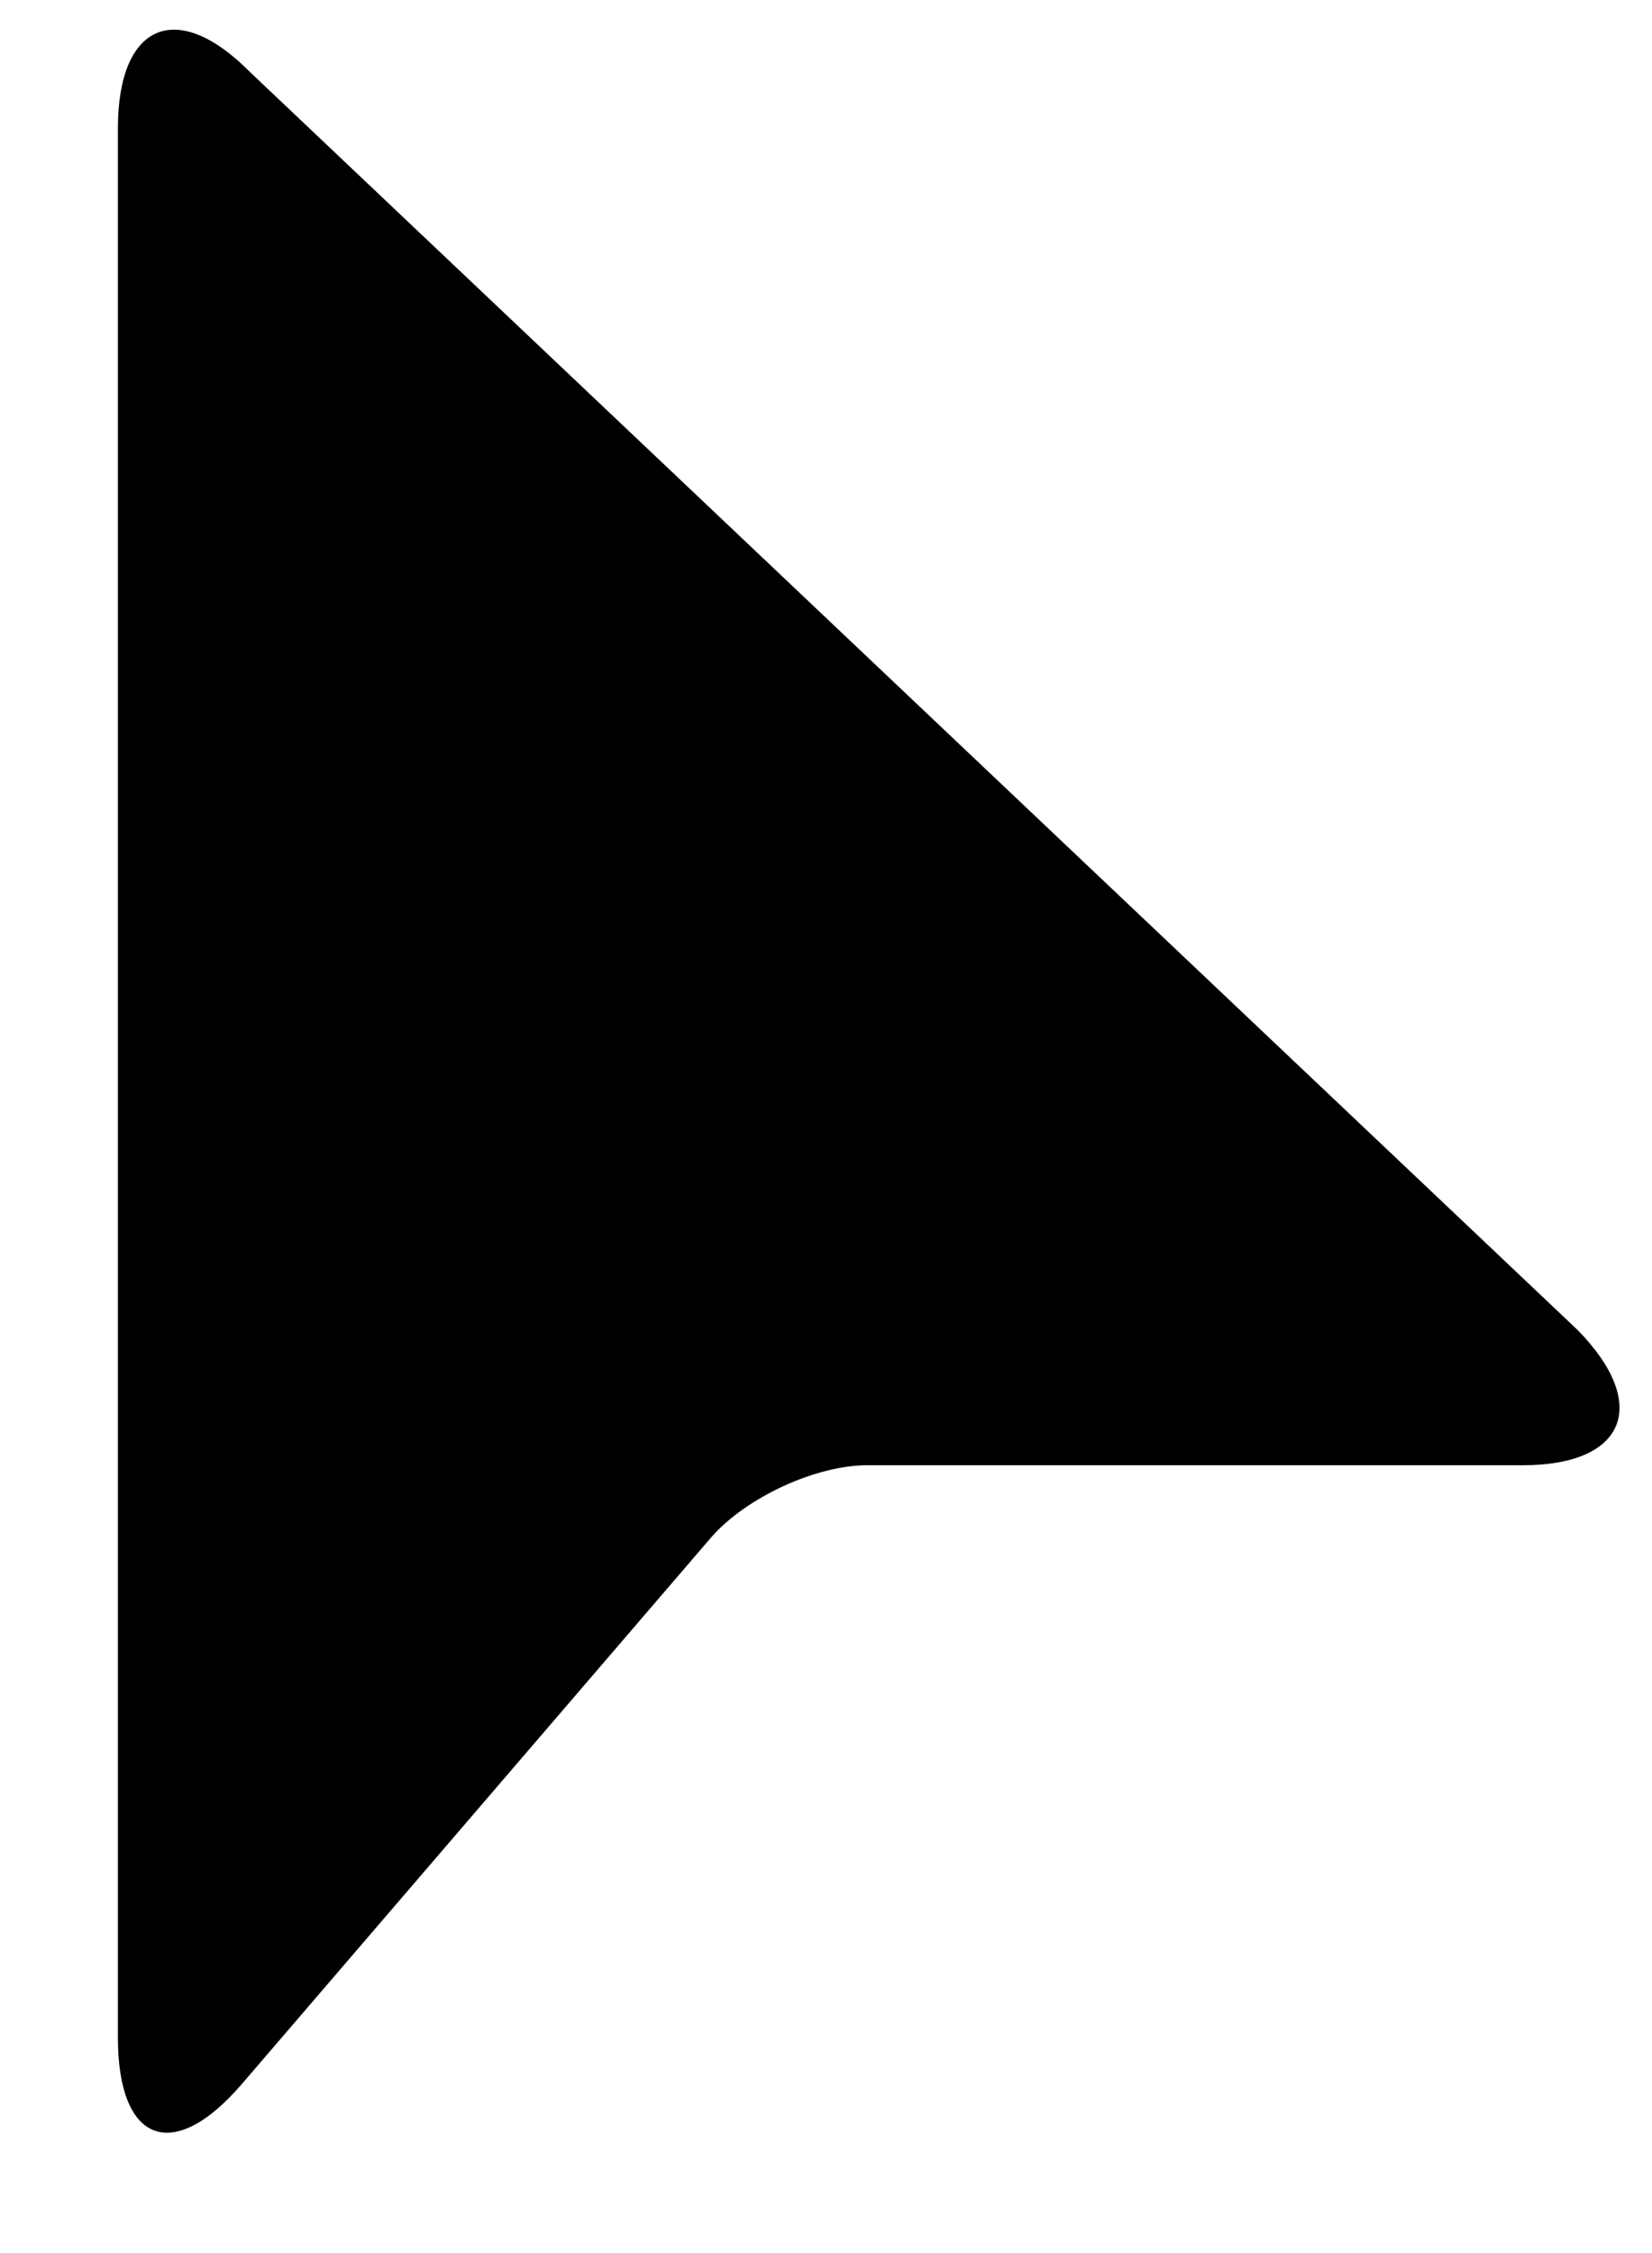 <svg id="tool-newSelect" viewBox="0 0 11 15" xmlns="http://www.w3.org/2000/svg"><path d="M1.665.48c-.49-.495-.88-.32-.88.375v12.71c0 .7.365.845.825.31l3.13-3.645c.23-.26.69-.475 1.035-.475h4.365c.685 0 .85-.405.365-.9L1.665.48" stroke="none" fill-rule="evenodd"/></svg>